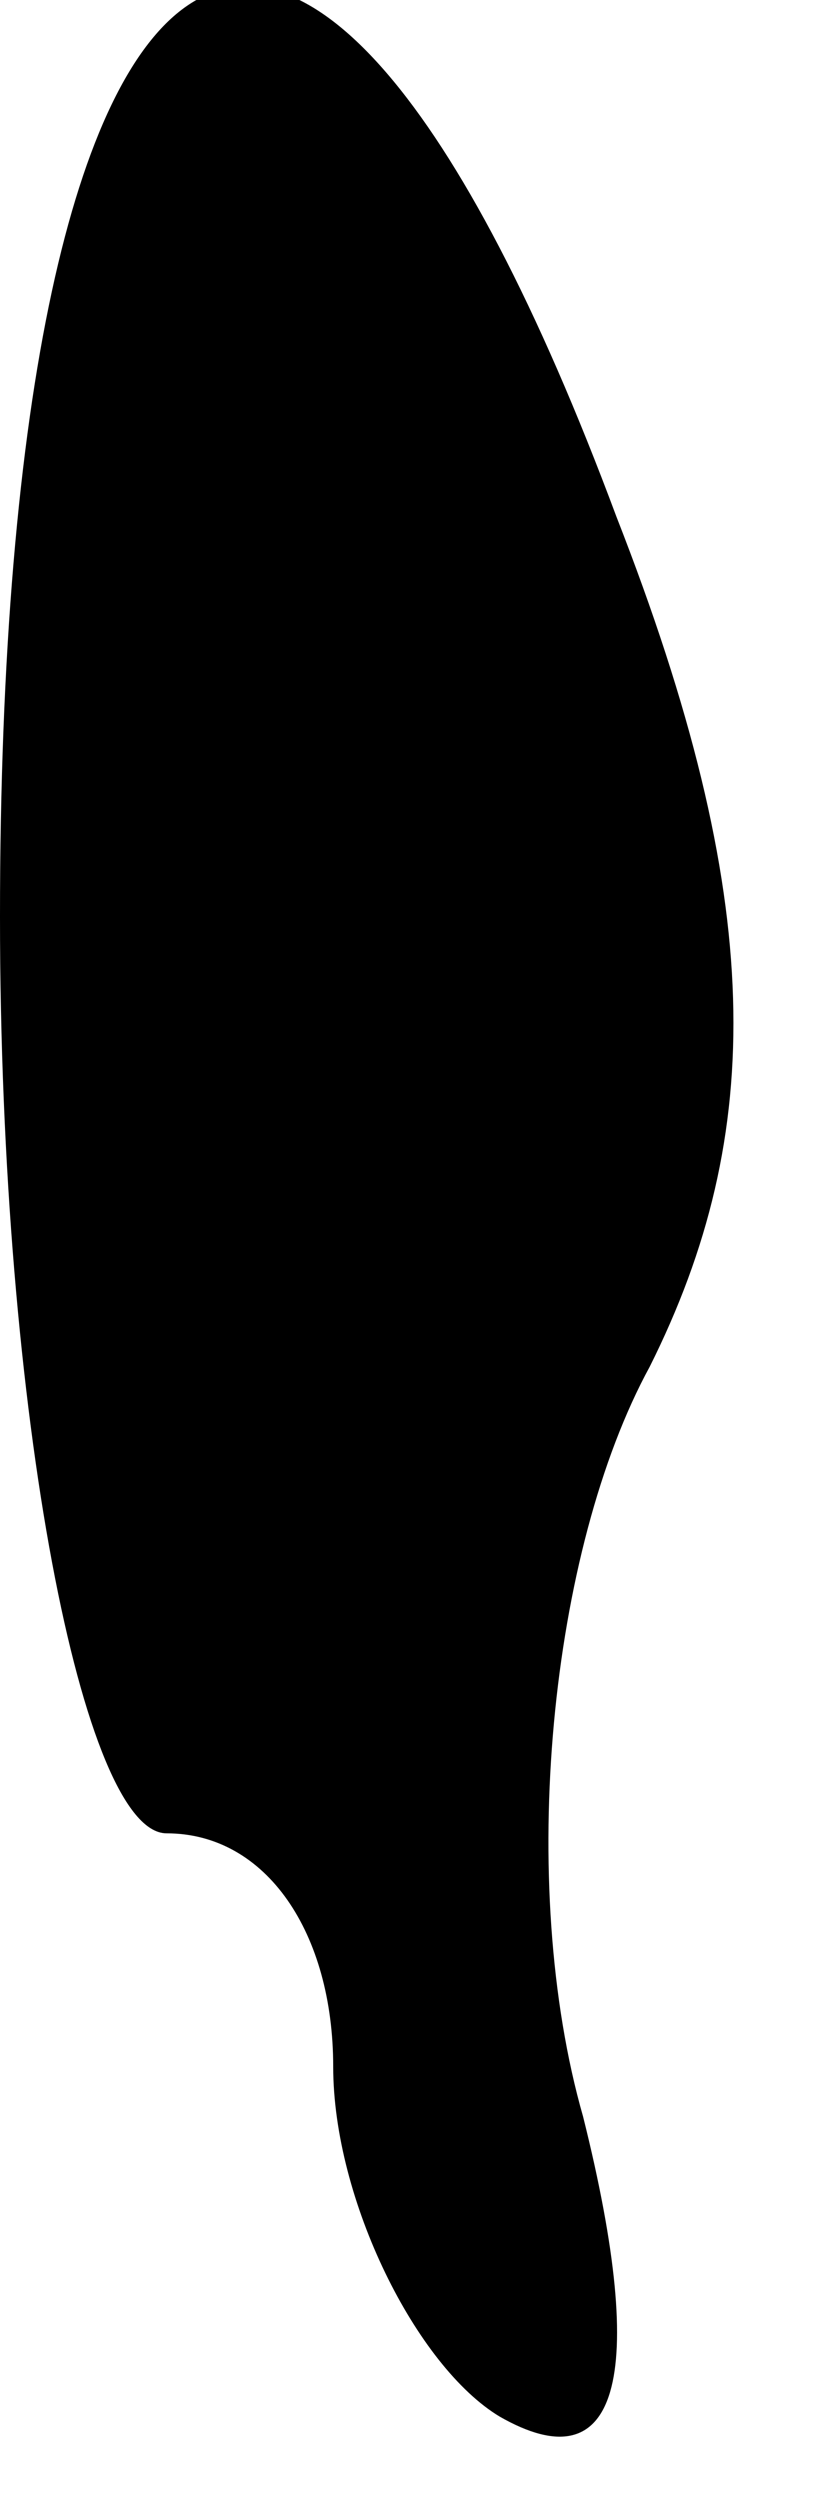 <?xml version="1.0" standalone="no"?>
<!DOCTYPE svg PUBLIC "-//W3C//DTD SVG 20010904//EN"
 "http://www.w3.org/TR/2001/REC-SVG-20010904/DTD/svg10.dtd">
<svg version="1.0" xmlns="http://www.w3.org/2000/svg"
 width="5pt" height="15pt" viewBox="0 0 5 15"
 preserveAspectRatio="xMidYMid meet">
<g transform="translate(0,15) scale(0.1,-0.1)"
fill="#000000" stroke="none">
<path fill="#000000" stroke="none" d="M0 95 c0 -30 5 -55 10 -55 6 0 10 -6
10 -14 0 -8 5 -18 10 -21 7 -4 9 2 5 18 -4 14 -2 34 4 45 7 14 7 28 -2 51 -19
51 -37 39 -37 -24z"/>
</g>
</svg>
